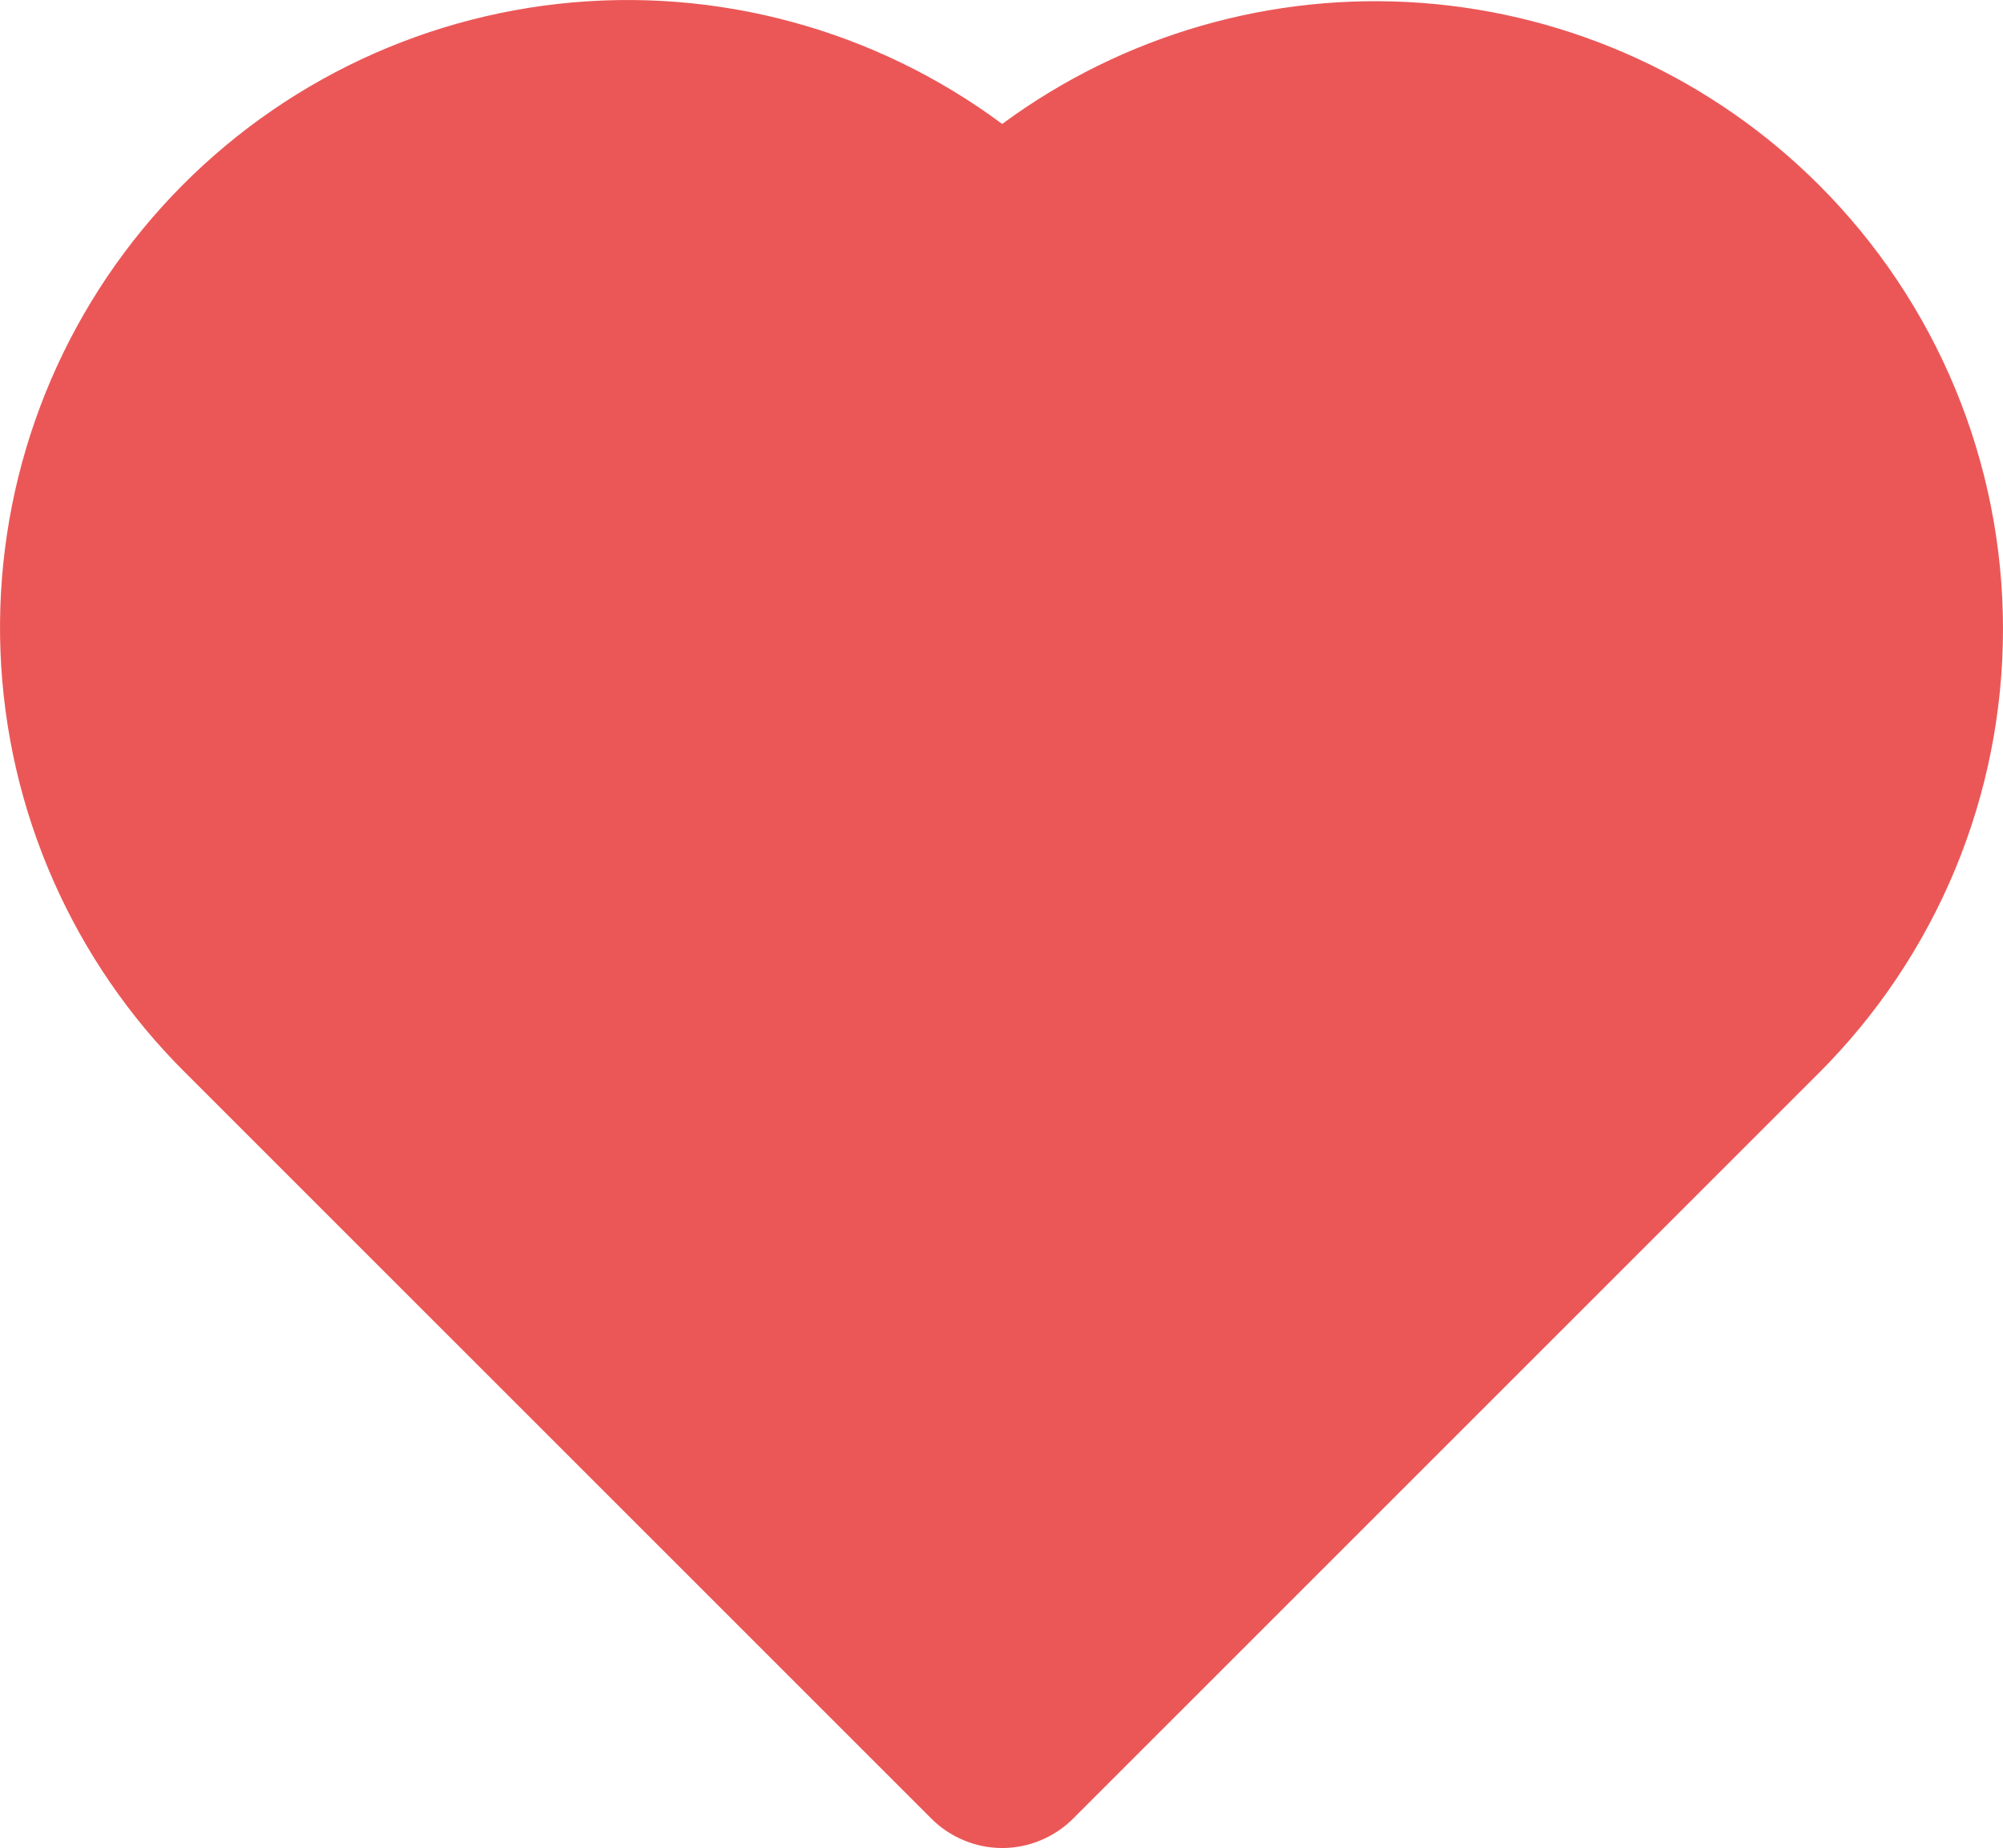 <svg 
          width="20.418" 
          height="18.842" fill="none" 
          xmlns="http://www.w3.org/2000/svg">
          <path d="M 18.543 1.887 C 17.459 0.803 16.023 0.144 14.495 0.03 C 12.967 -0.084 11.449 0.354 10.216 1.264 C 8.918 0.299 7.302 -0.139 5.694 0.039 C 4.086 0.217 2.605 0.998 1.549 2.224 C 0.493 3.45 -0.058 5.031 0.005 6.648 C 0.068 8.265 0.742 9.798 1.89 10.938 L 9.492 18.54 C 9.587 18.636 9.7 18.711 9.824 18.763 C 9.948 18.815 10.082 18.842 10.216 18.842 C 10.351 18.842 10.484 18.815 10.609 18.763 C 10.733 18.711 10.846 18.636 10.941 18.54 L 18.543 10.938 C 19.137 10.344 19.609 9.638 19.931 8.862 C 20.253 8.085 20.418 7.253 20.418 6.412 C 20.418 5.572 20.253 4.739 19.931 3.963 C 19.609 3.186 19.137 2.481 18.543 1.887 Z" fill="rgb(235,87,87)"/>
        </svg>